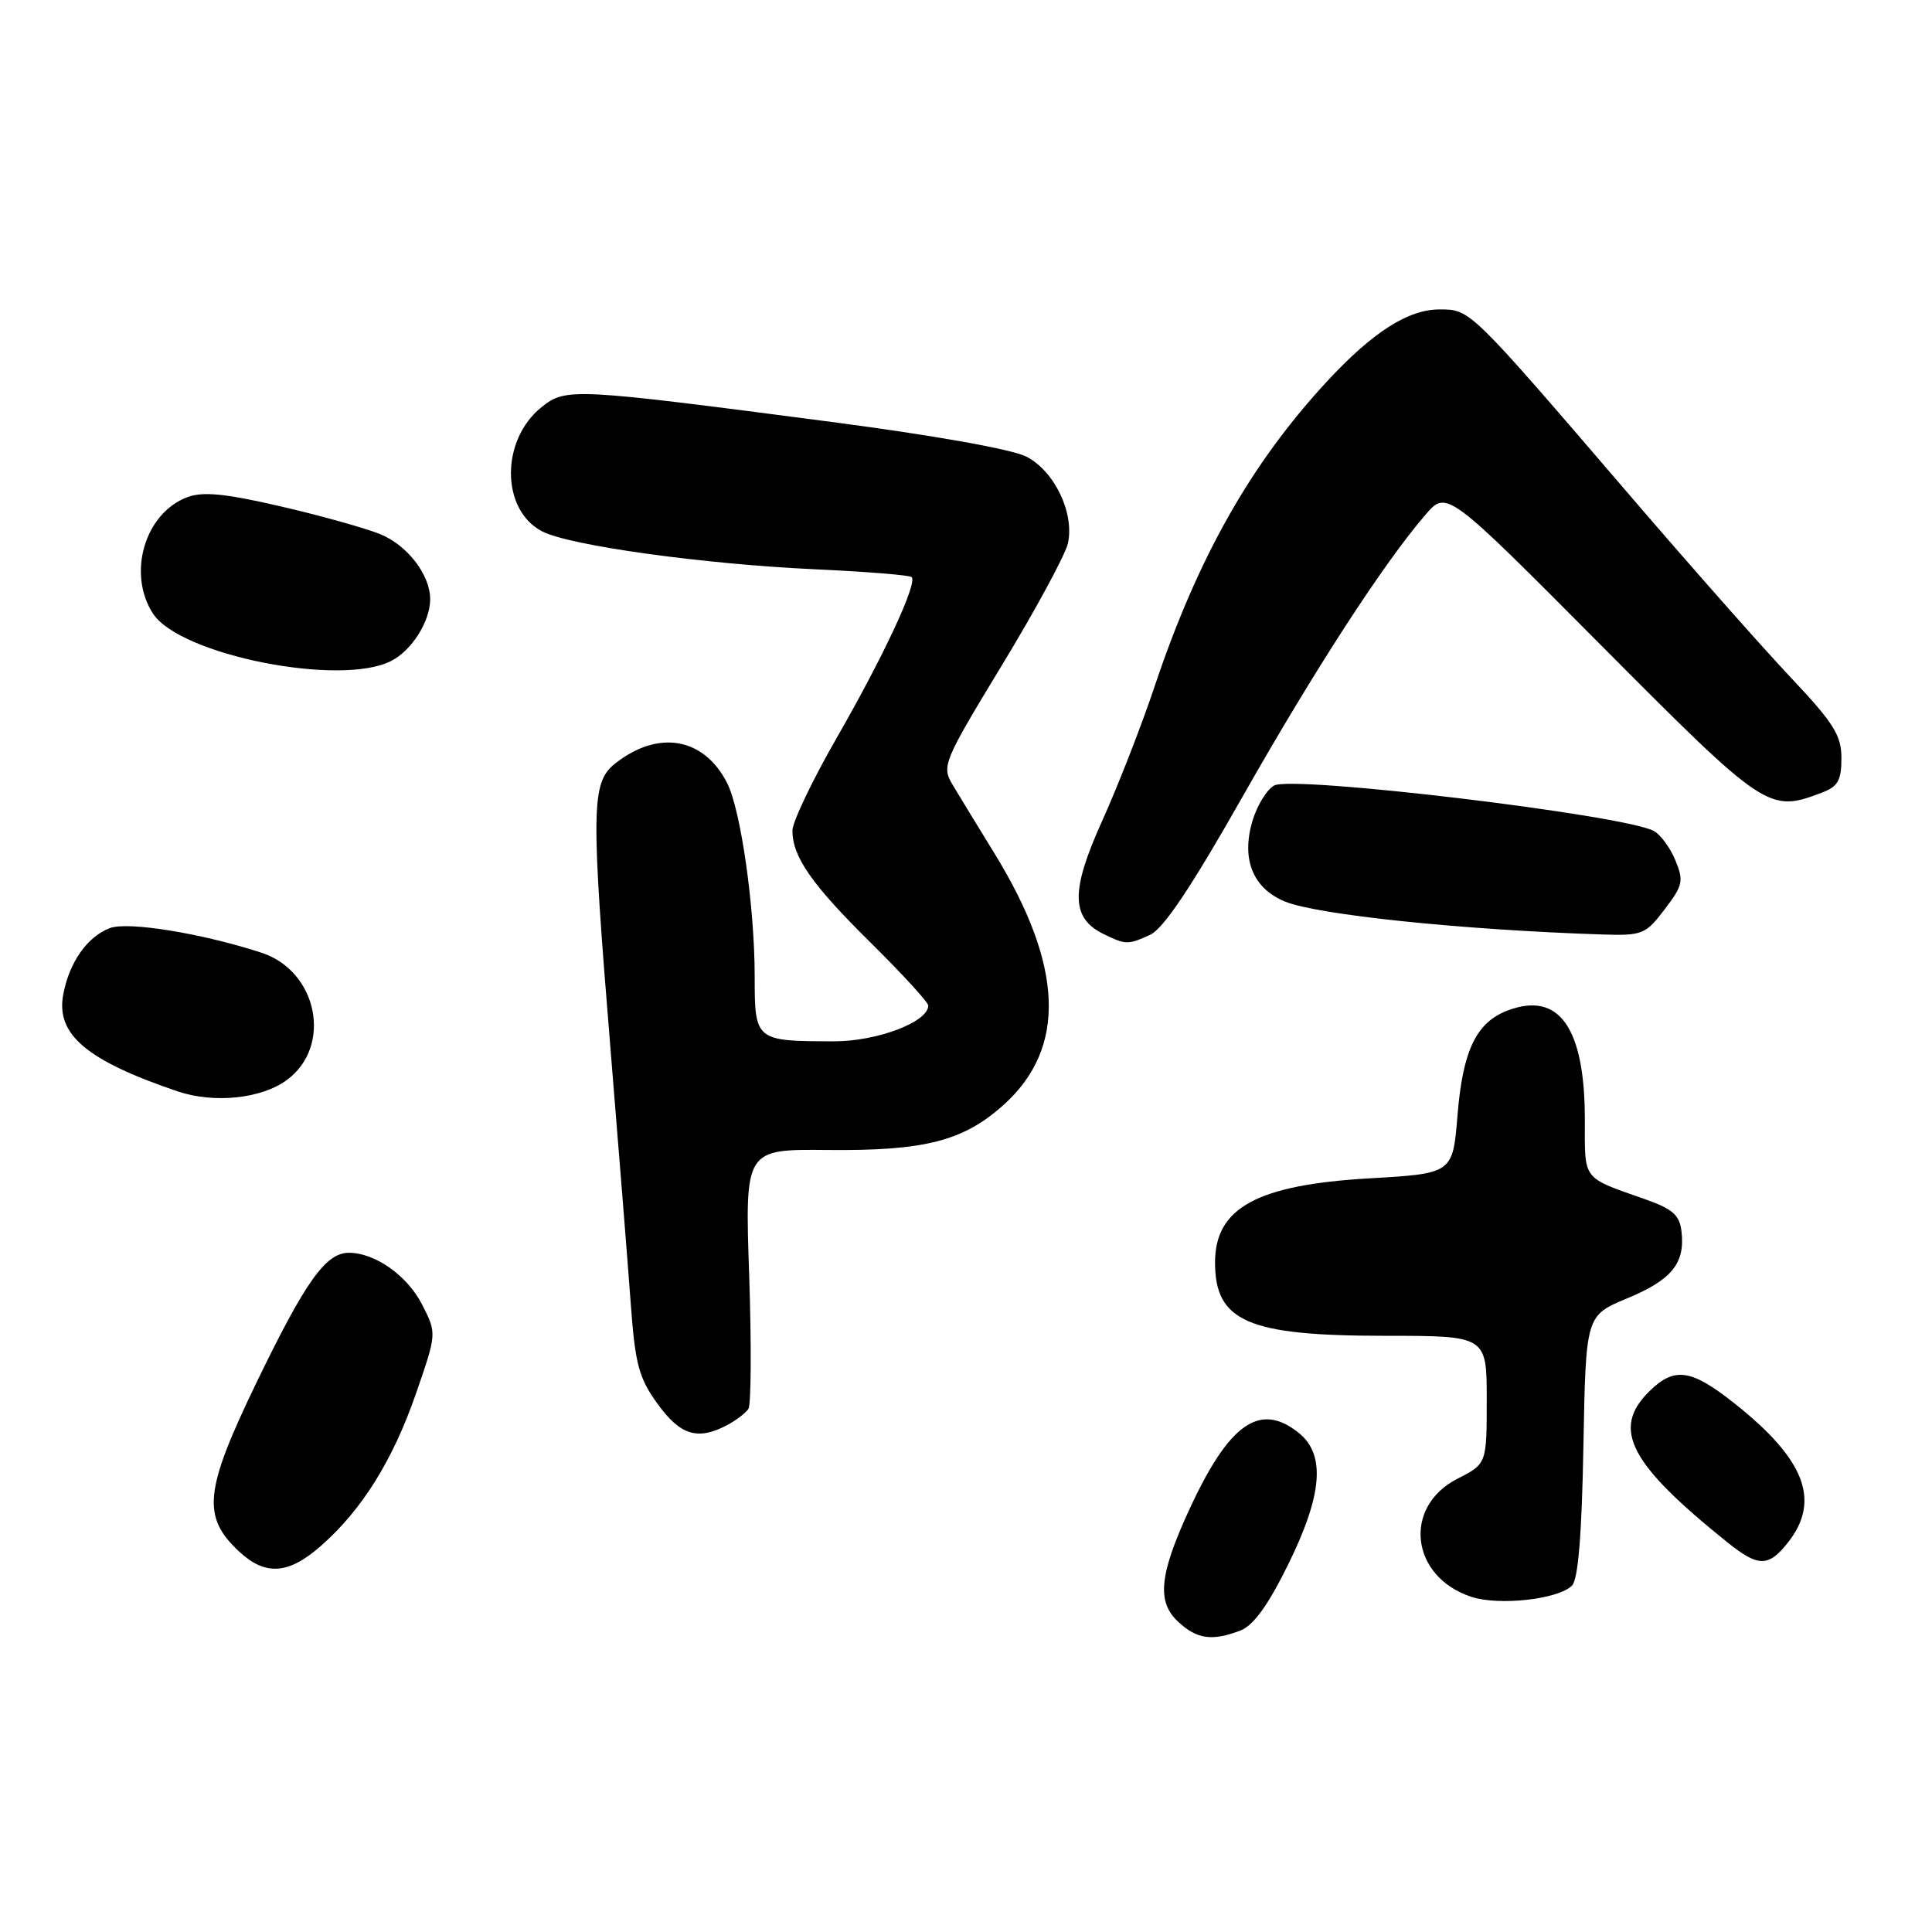 <?xml version="1.0" encoding="UTF-8" standalone="no"?>
<!DOCTYPE svg PUBLIC "-//W3C//DTD SVG 1.1//EN" "http://www.w3.org/Graphics/SVG/1.1/DTD/svg11.dtd" >
<svg xmlns="http://www.w3.org/2000/svg" xmlns:xlink="http://www.w3.org/1999/xlink" version="1.1" viewBox="0 0 256 256">
 <g >
 <path fill="currentColor"
d=" M 164.35 216.06 C 166.07 215.40 168.01 212.74 170.64 207.40 C 175.23 198.13 175.68 192.78 172.12 189.89 C 166.93 185.69 162.82 188.60 157.48 200.26 C 153.62 208.69 153.28 212.25 156.08 214.86 C 158.60 217.21 160.58 217.49 164.35 216.06 Z  M 208.30 210.10 C 209.11 209.29 209.60 203.36 209.81 191.61 C 210.13 174.32 210.13 174.32 215.58 172.05 C 221.50 169.60 223.30 167.40 222.81 163.20 C 222.56 161.01 221.66 160.20 218.00 158.91 C 209.55 155.93 210.00 156.52 210.00 148.36 C 210.00 136.14 206.58 131.31 199.76 133.90 C 195.61 135.48 193.82 139.21 193.13 147.76 C 192.50 155.50 192.50 155.50 181.40 156.14 C 166.56 157.01 161.00 160.04 161.00 167.29 C 161.00 175.11 165.36 177.00 183.47 177.00 C 197.00 177.00 197.00 177.00 197.00 185.48 C 197.00 193.96 197.00 193.96 193.12 195.94 C 185.83 199.66 186.90 208.91 194.93 211.58 C 198.60 212.80 206.47 211.93 208.30 210.10 Z  M 42.52 204.84 C 47.95 200.08 52.06 193.49 55.12 184.65 C 57.88 176.68 57.88 176.68 55.93 172.86 C 53.97 169.02 49.70 166.00 46.22 166.00 C 43.16 166.00 40.47 169.79 33.95 183.27 C 27.07 197.52 26.72 200.98 31.71 205.61 C 35.19 208.83 38.23 208.62 42.52 204.84 Z  M 236.93 204.37 C 241.29 198.82 239.16 193.34 229.77 185.91 C 224.01 181.36 221.83 181.08 218.45 184.45 C 213.54 189.37 215.93 193.95 228.83 204.32 C 232.99 207.67 234.32 207.68 236.93 204.37 Z  M 96.32 188.85 C 97.52 188.22 98.80 187.24 99.17 186.68 C 99.53 186.11 99.58 178.14 99.27 168.96 C 98.70 152.27 98.70 152.27 109.60 152.38 C 122.56 152.51 127.67 151.20 133.04 146.35 C 141.35 138.84 140.93 127.97 131.76 113.06 C 129.54 109.45 127.04 105.36 126.21 103.96 C 124.76 101.51 124.99 100.95 132.80 88.08 C 137.25 80.75 141.17 73.50 141.51 71.98 C 142.38 67.97 139.73 62.43 136.01 60.51 C 134.14 59.54 123.72 57.68 110.19 55.91 C 75.88 51.42 75.01 51.37 71.78 53.93 C 66.31 58.29 66.35 67.59 71.86 70.42 C 75.53 72.30 93.11 74.74 107.92 75.43 C 114.75 75.74 120.55 76.21 120.80 76.47 C 121.60 77.26 117.07 86.98 110.88 97.75 C 107.65 103.38 105.00 108.92 105.00 110.05 C 105.00 113.54 107.57 117.22 115.43 124.97 C 119.59 129.09 123.00 132.81 123.00 133.24 C 123.00 135.42 116.23 137.99 110.50 137.98 C 100.08 137.97 100.00 137.90 100.00 129.42 C 100.00 120.22 98.17 107.36 96.35 103.76 C 93.29 97.73 87.25 96.66 81.55 101.14 C 78.32 103.68 78.27 106.96 80.95 139.68 C 82.02 152.78 83.21 167.68 83.58 172.78 C 84.17 180.82 84.65 182.59 87.14 186.03 C 90.15 190.19 92.44 190.89 96.32 188.85 Z  M 37.99 143.12 C 44.09 138.66 42.11 128.68 34.65 126.24 C 26.76 123.67 16.94 122.07 14.55 122.98 C 11.56 124.12 9.18 127.51 8.38 131.77 C 7.39 137.07 11.44 140.50 23.50 144.60 C 28.33 146.24 34.60 145.60 37.99 143.12 Z  M 152.41 123.86 C 154.16 123.06 157.88 117.50 164.62 105.61 C 174.20 88.72 183.35 74.62 188.87 68.22 C 191.70 64.93 191.70 64.93 212.12 85.47 C 233.97 107.44 234.37 107.71 241.43 105.02 C 243.53 104.23 244.00 103.39 244.00 100.47 C 244.00 97.43 242.99 95.82 237.22 89.70 C 233.48 85.74 223.86 74.85 215.84 65.50 C 194.68 40.85 194.83 41.00 190.75 41.00 C 186.59 41.00 181.90 44.00 175.88 50.49 C 165.76 61.41 158.72 73.86 152.99 90.96 C 151.25 96.16 148.11 104.21 146.01 108.85 C 141.83 118.09 141.90 121.68 146.30 123.80 C 149.19 125.20 149.47 125.20 152.41 123.86 Z  M 220.57 120.50 C 223.00 117.31 223.13 116.72 221.98 113.96 C 221.29 112.29 220.00 110.55 219.11 110.09 C 214.92 107.94 171.37 102.73 168.84 104.08 C 167.87 104.61 166.57 106.71 165.96 108.77 C 164.45 113.83 166.00 117.69 170.24 119.45 C 174.53 121.22 193.67 123.21 212.20 123.82 C 217.63 123.99 218.03 123.83 220.57 120.50 Z  M 51.85 87.57 C 54.58 86.17 57.00 82.32 57.00 79.40 C 57.00 76.14 53.95 72.20 50.29 70.74 C 48.20 69.92 42.22 68.25 36.99 67.05 C 29.74 65.38 26.85 65.11 24.79 65.89 C 19.16 68.03 16.83 76.04 20.29 81.33 C 23.89 86.81 45.18 91.03 51.85 87.57 Z "/>
</g>
</svg>